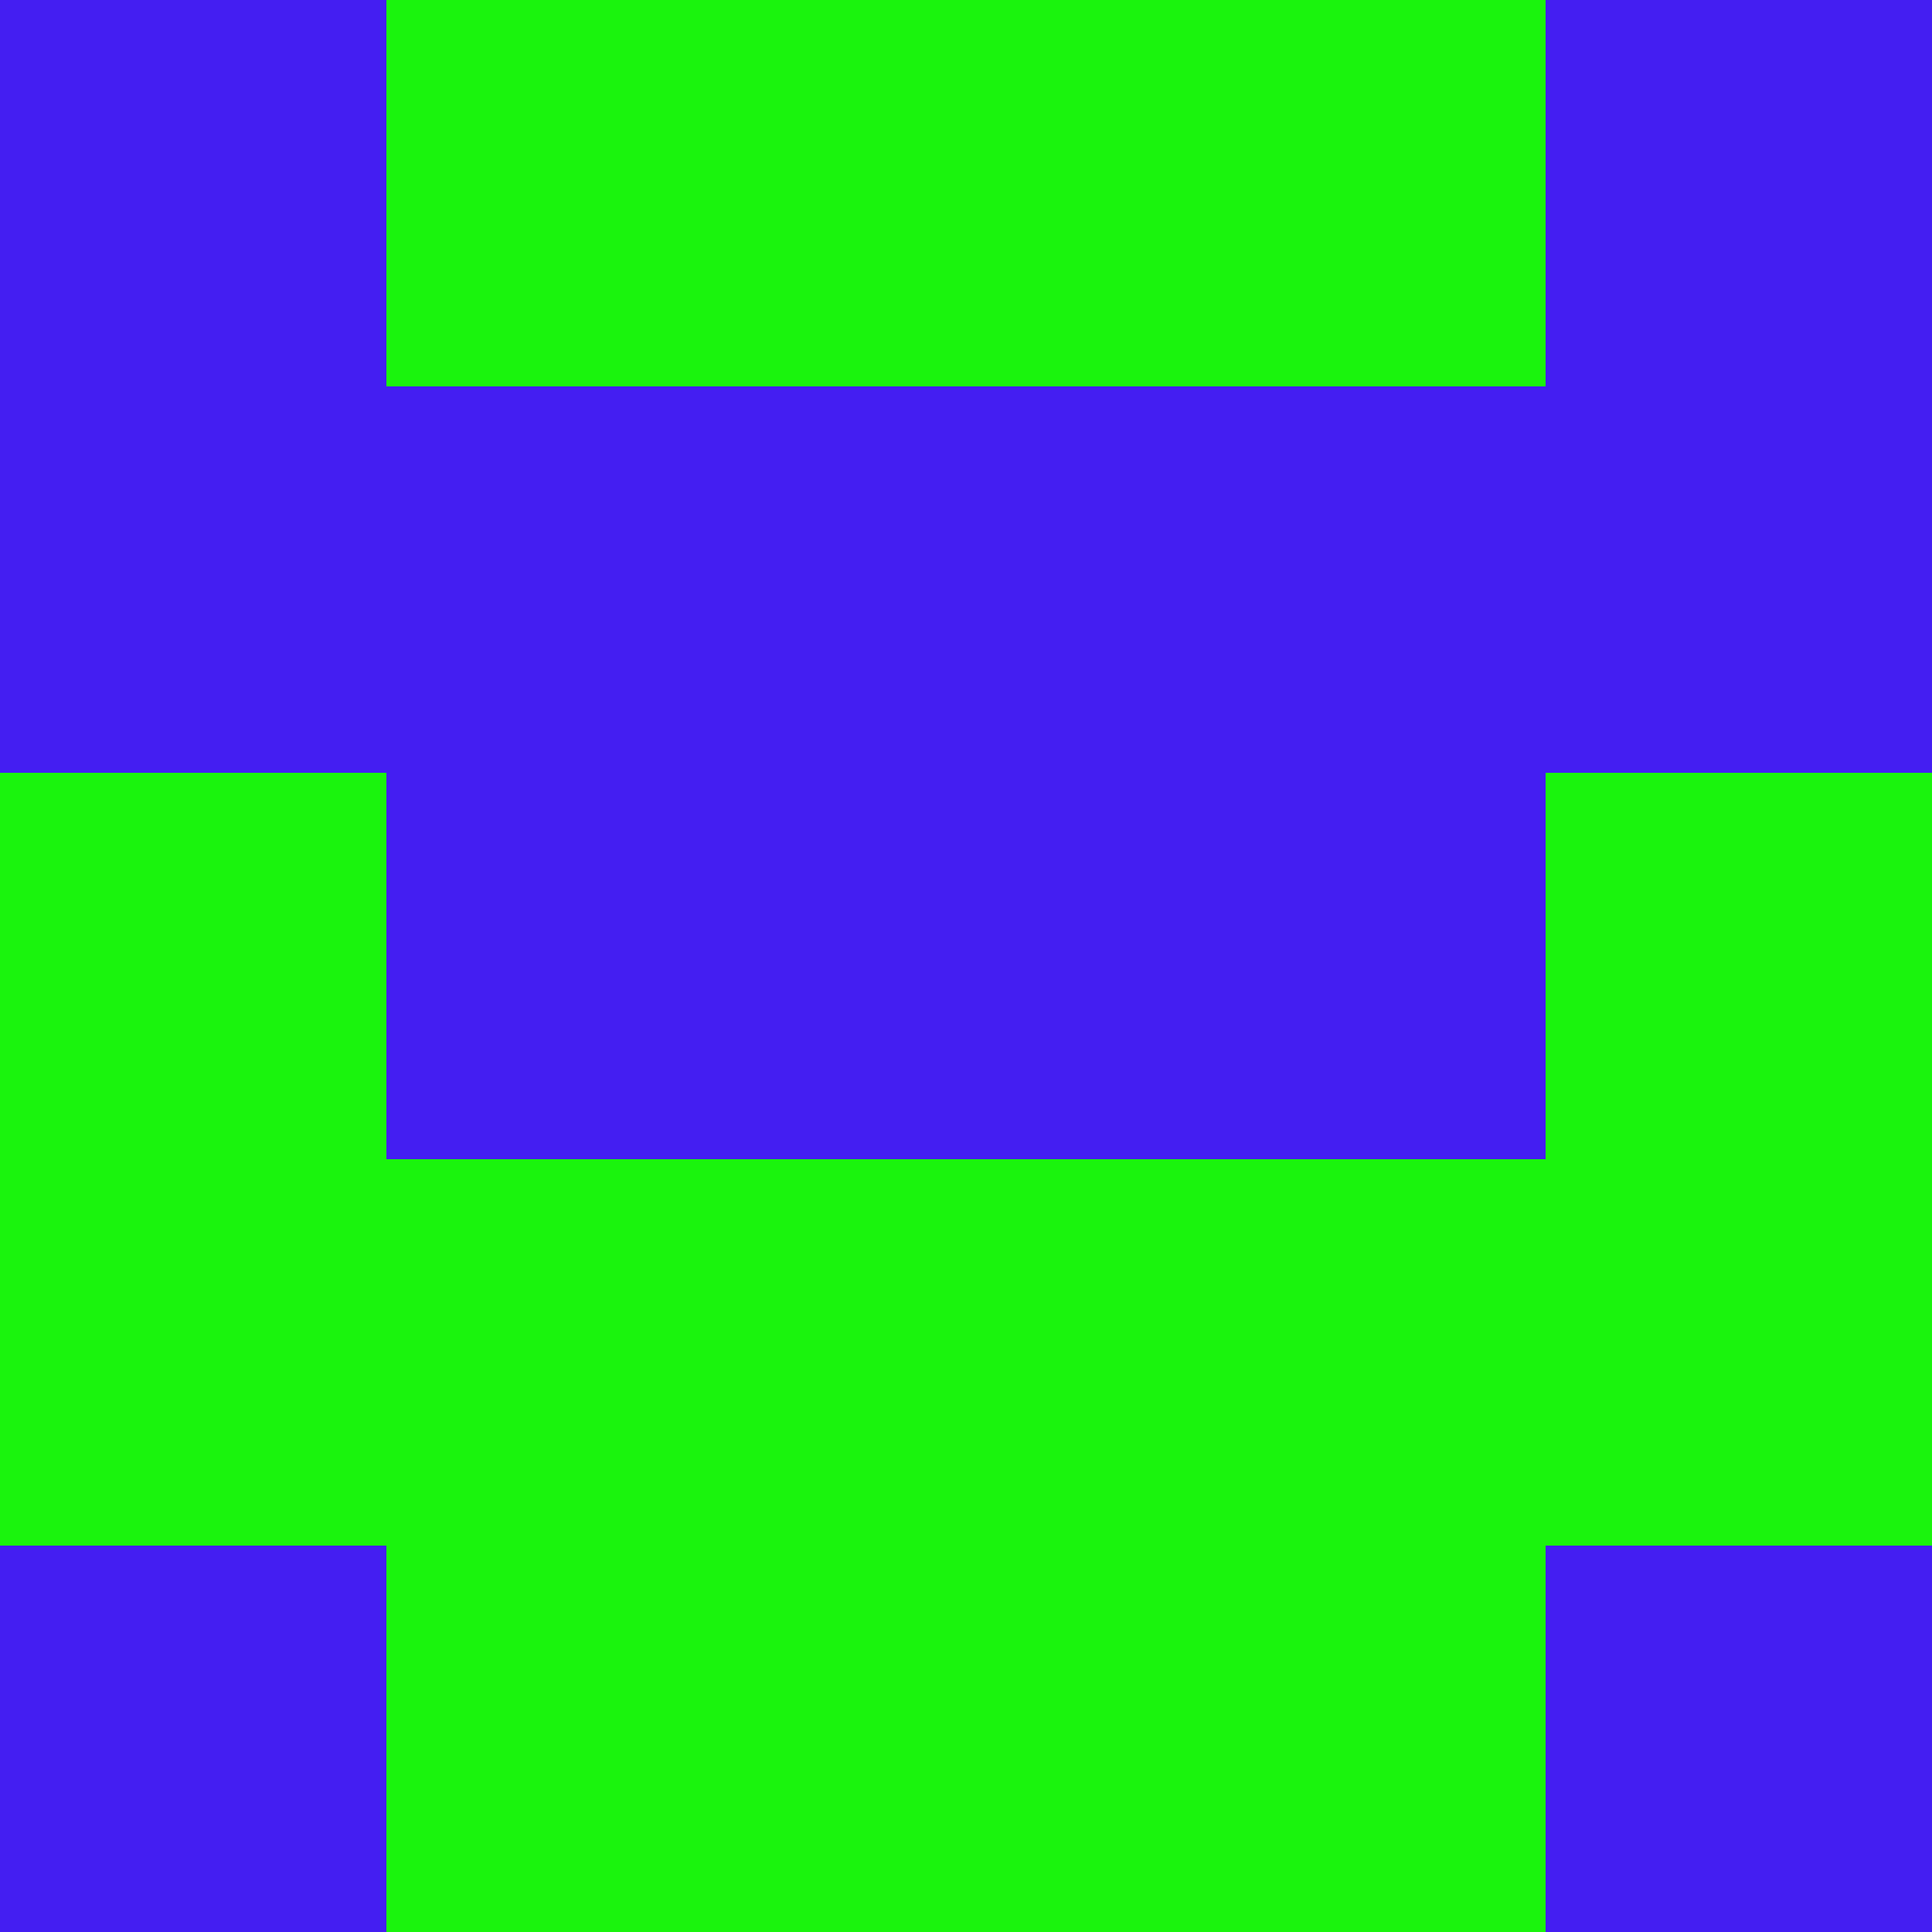 <?xml version="1.0" encoding="utf-8"?>
<!DOCTYPE svg PUBLIC "-//W3C//DTD SVG 20010904//EN"
        "http://www.w3.org/TR/2001/REC-SVG-20010904/DTD/svg10.dtd">

<svg viewBox="0 0 5 5"
     xmlns="http://www.w3.org/2000/svg"
     xmlns:xlink="http://www.w3.org/1999/xlink">

            <rect x ="0" y="0"
          width="1" height="1"
          fill="#441EF2"></rect>
        <rect x ="4" y="0"
          width="1" height="1"
          fill="#441EF2"></rect>
        <rect x ="1" y="0"
          width="1" height="1"
          fill="#1AF40D"></rect>
        <rect x ="3" y="0"
          width="1" height="1"
          fill="#1AF40D"></rect>
        <rect x ="2" y="0"
          width="1" height="1"
          fill="#1AF40D"></rect>
                <rect x ="0" y="1"
          width="1" height="1"
          fill="#441EF2"></rect>
        <rect x ="4" y="1"
          width="1" height="1"
          fill="#441EF2"></rect>
        <rect x ="1" y="1"
          width="1" height="1"
          fill="#441EF2"></rect>
        <rect x ="3" y="1"
          width="1" height="1"
          fill="#441EF2"></rect>
        <rect x ="2" y="1"
          width="1" height="1"
          fill="#441EF2"></rect>
                <rect x ="0" y="2"
          width="1" height="1"
          fill="#1AF40D"></rect>
        <rect x ="4" y="2"
          width="1" height="1"
          fill="#1AF40D"></rect>
        <rect x ="1" y="2"
          width="1" height="1"
          fill="#441EF2"></rect>
        <rect x ="3" y="2"
          width="1" height="1"
          fill="#441EF2"></rect>
        <rect x ="2" y="2"
          width="1" height="1"
          fill="#441EF2"></rect>
                <rect x ="0" y="3"
          width="1" height="1"
          fill="#1AF40D"></rect>
        <rect x ="4" y="3"
          width="1" height="1"
          fill="#1AF40D"></rect>
        <rect x ="1" y="3"
          width="1" height="1"
          fill="#1AF40D"></rect>
        <rect x ="3" y="3"
          width="1" height="1"
          fill="#1AF40D"></rect>
        <rect x ="2" y="3"
          width="1" height="1"
          fill="#1AF40D"></rect>
                <rect x ="0" y="4"
          width="1" height="1"
          fill="#441EF2"></rect>
        <rect x ="4" y="4"
          width="1" height="1"
          fill="#441EF2"></rect>
        <rect x ="1" y="4"
          width="1" height="1"
          fill="#1AF40D"></rect>
        <rect x ="3" y="4"
          width="1" height="1"
          fill="#1AF40D"></rect>
        <rect x ="2" y="4"
          width="1" height="1"
          fill="#1AF40D"></rect>
        </svg>

